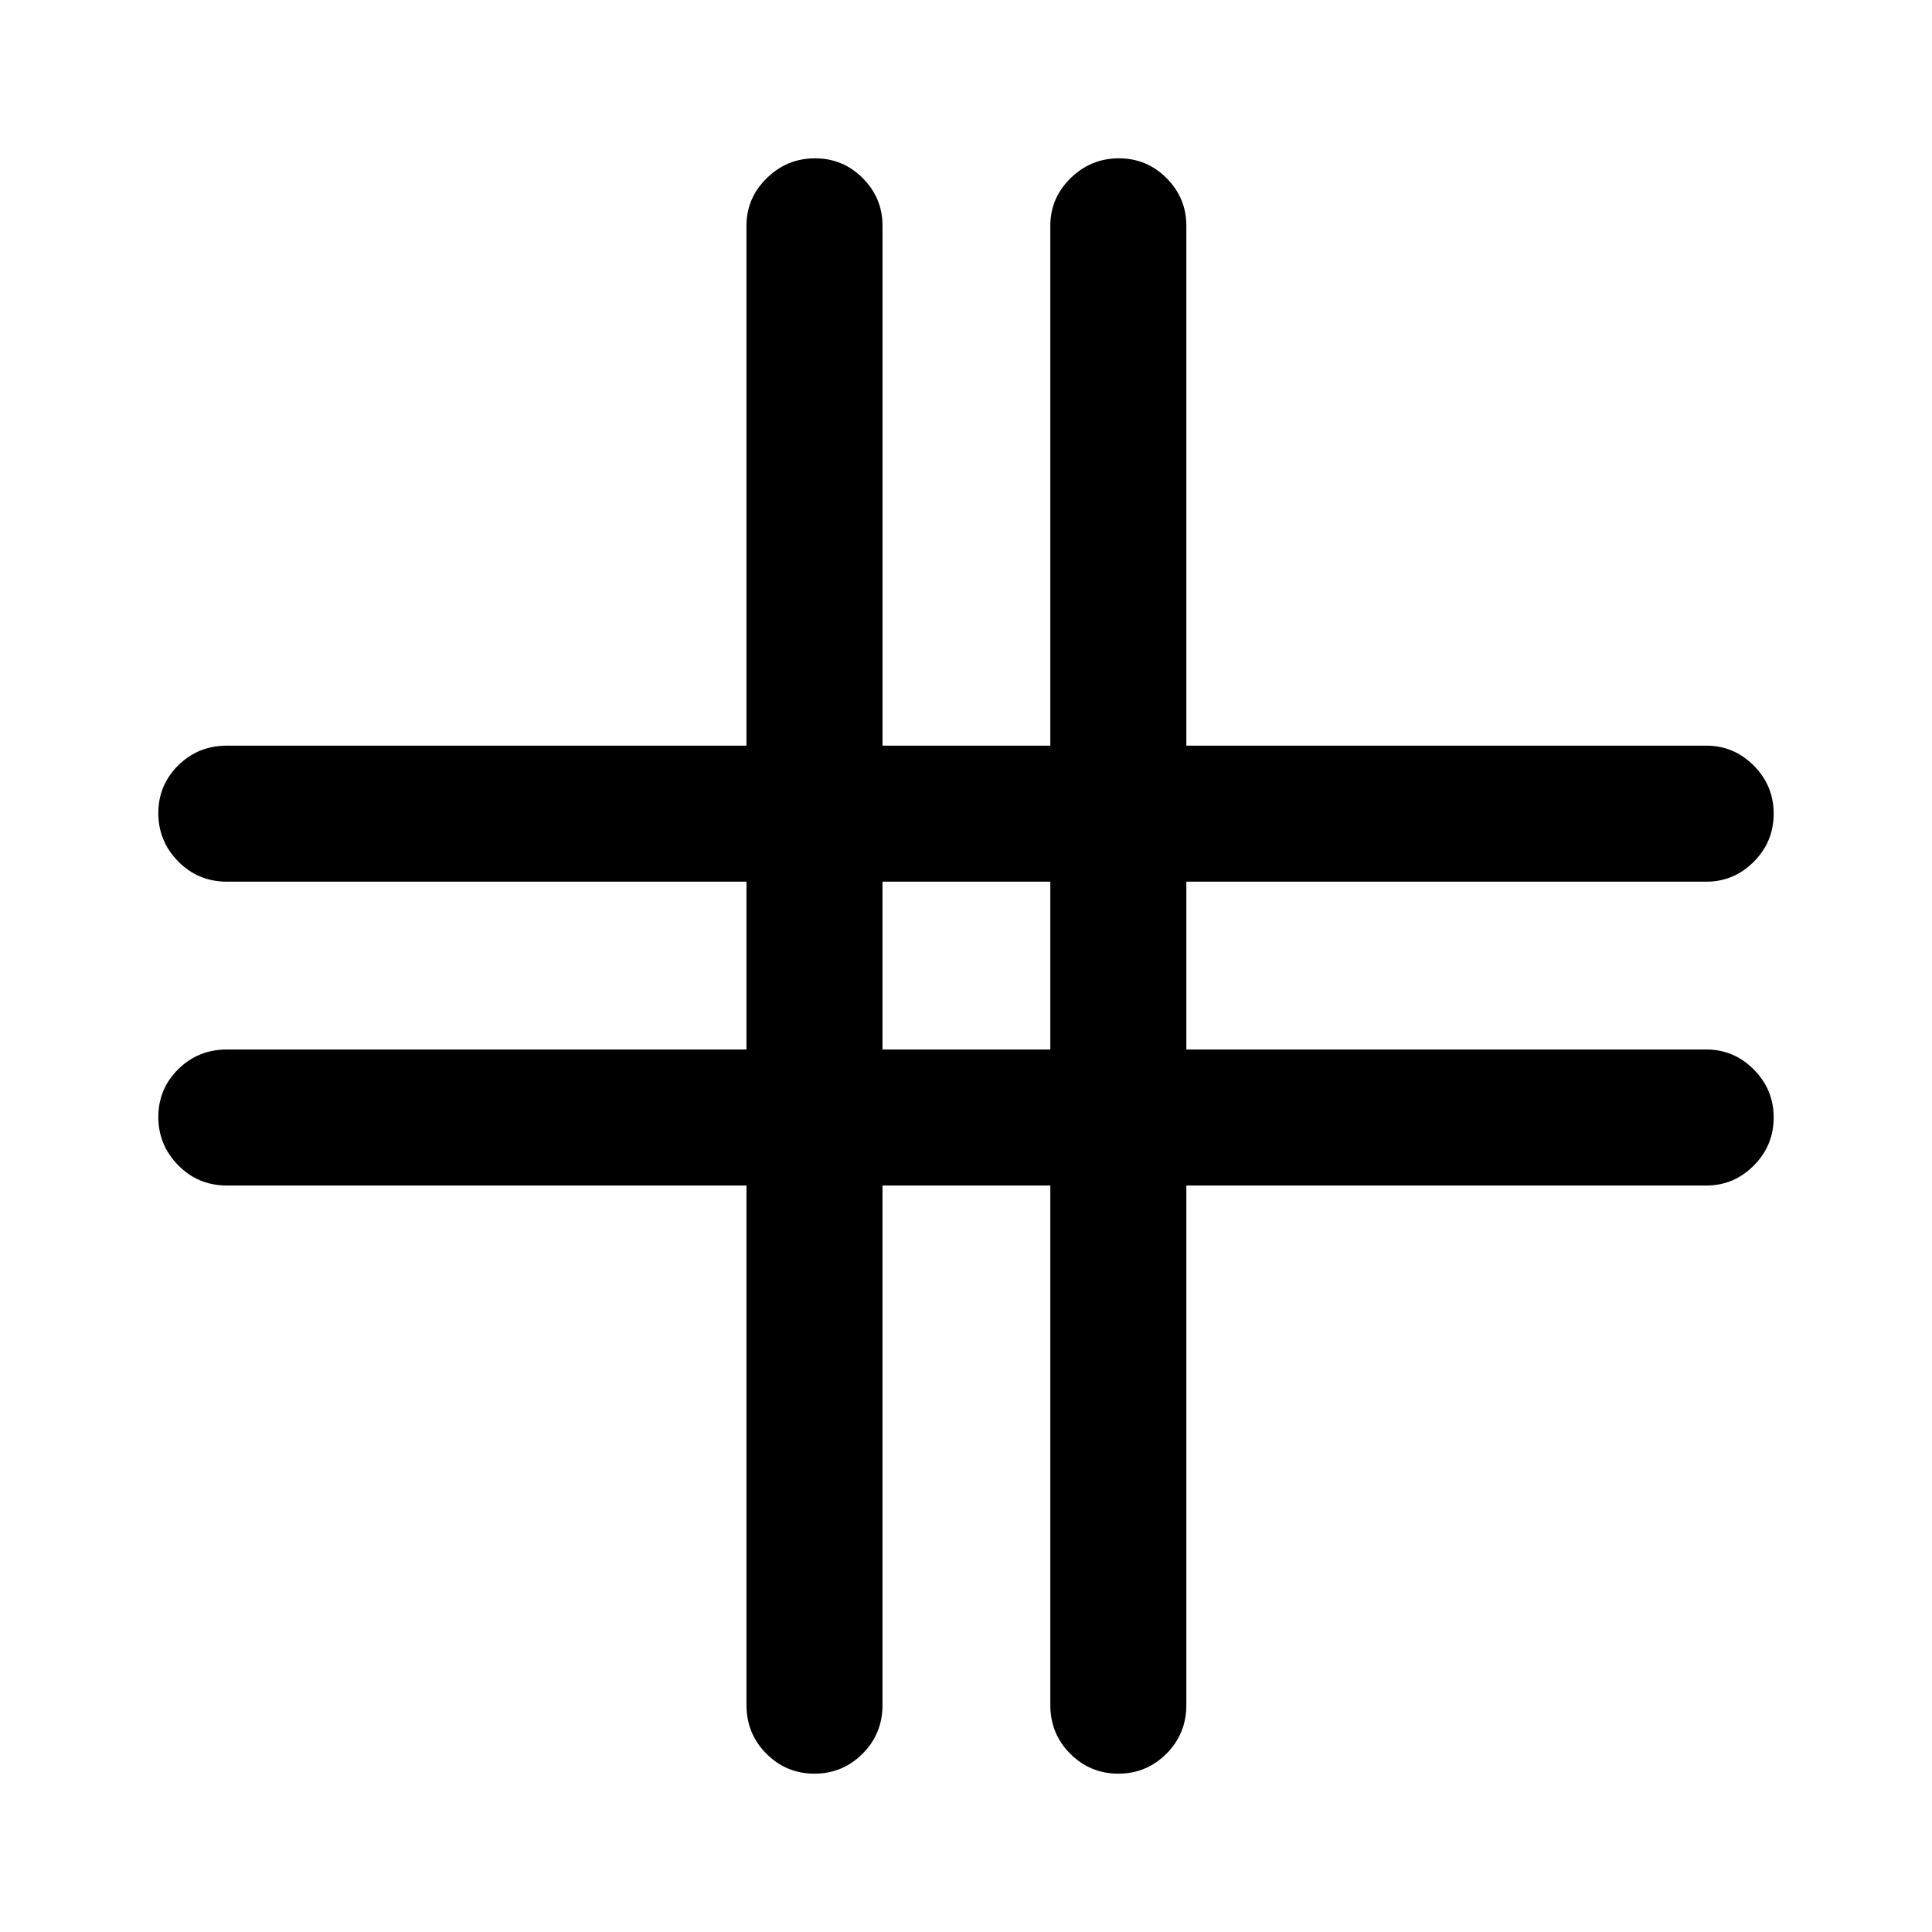<svg xmlns="http://www.w3.org/2000/svg" height="40" viewBox="0 -960 960 960" width="40"><path d="M370.92-370.92H112.8q-14.35 0-24.24-10.06-9.89-10.05-9.89-24 0-13.94 9.89-23.74 9.89-9.79 24.24-9.79h258.12v-83.39H112.8q-14.35 0-24.24-10.05-9.89-10.05-9.89-24t9.89-23.74q9.89-9.8 24.24-9.8h258.12v-258.38q0-13.7 10.06-23.58 10.05-9.88 24-9.88 13.94 0 23.74 9.88 9.79 9.88 9.79 23.58v258.38h83.39v-258.38q0-13.7 10.05-23.58 10.05-9.88 24-9.88t23.74 9.88q9.8 9.88 9.8 23.58v258.38h258.38q13.7 0 23.58 9.93 9.88 9.93 9.88 23.88t-9.88 23.87q-9.88 9.91-23.58 9.91H589.49v83.39h258.38q13.7 0 23.58 9.93 9.88 9.93 9.88 23.87 0 13.95-9.88 23.87-9.88 9.92-23.58 9.92H589.49v258.12q0 14.35-9.93 24.24-9.93 9.89-23.88 9.89t-23.87-9.89q-9.91-9.89-9.91-24.24v-258.12h-83.39v258.12q0 14.35-9.93 24.24-9.93 9.89-23.87 9.89-13.95 0-23.87-9.89-9.92-9.89-9.92-24.24v-258.12Zm67.59-67.59h83.39v-83.39h-83.39v83.39Z"/></svg>